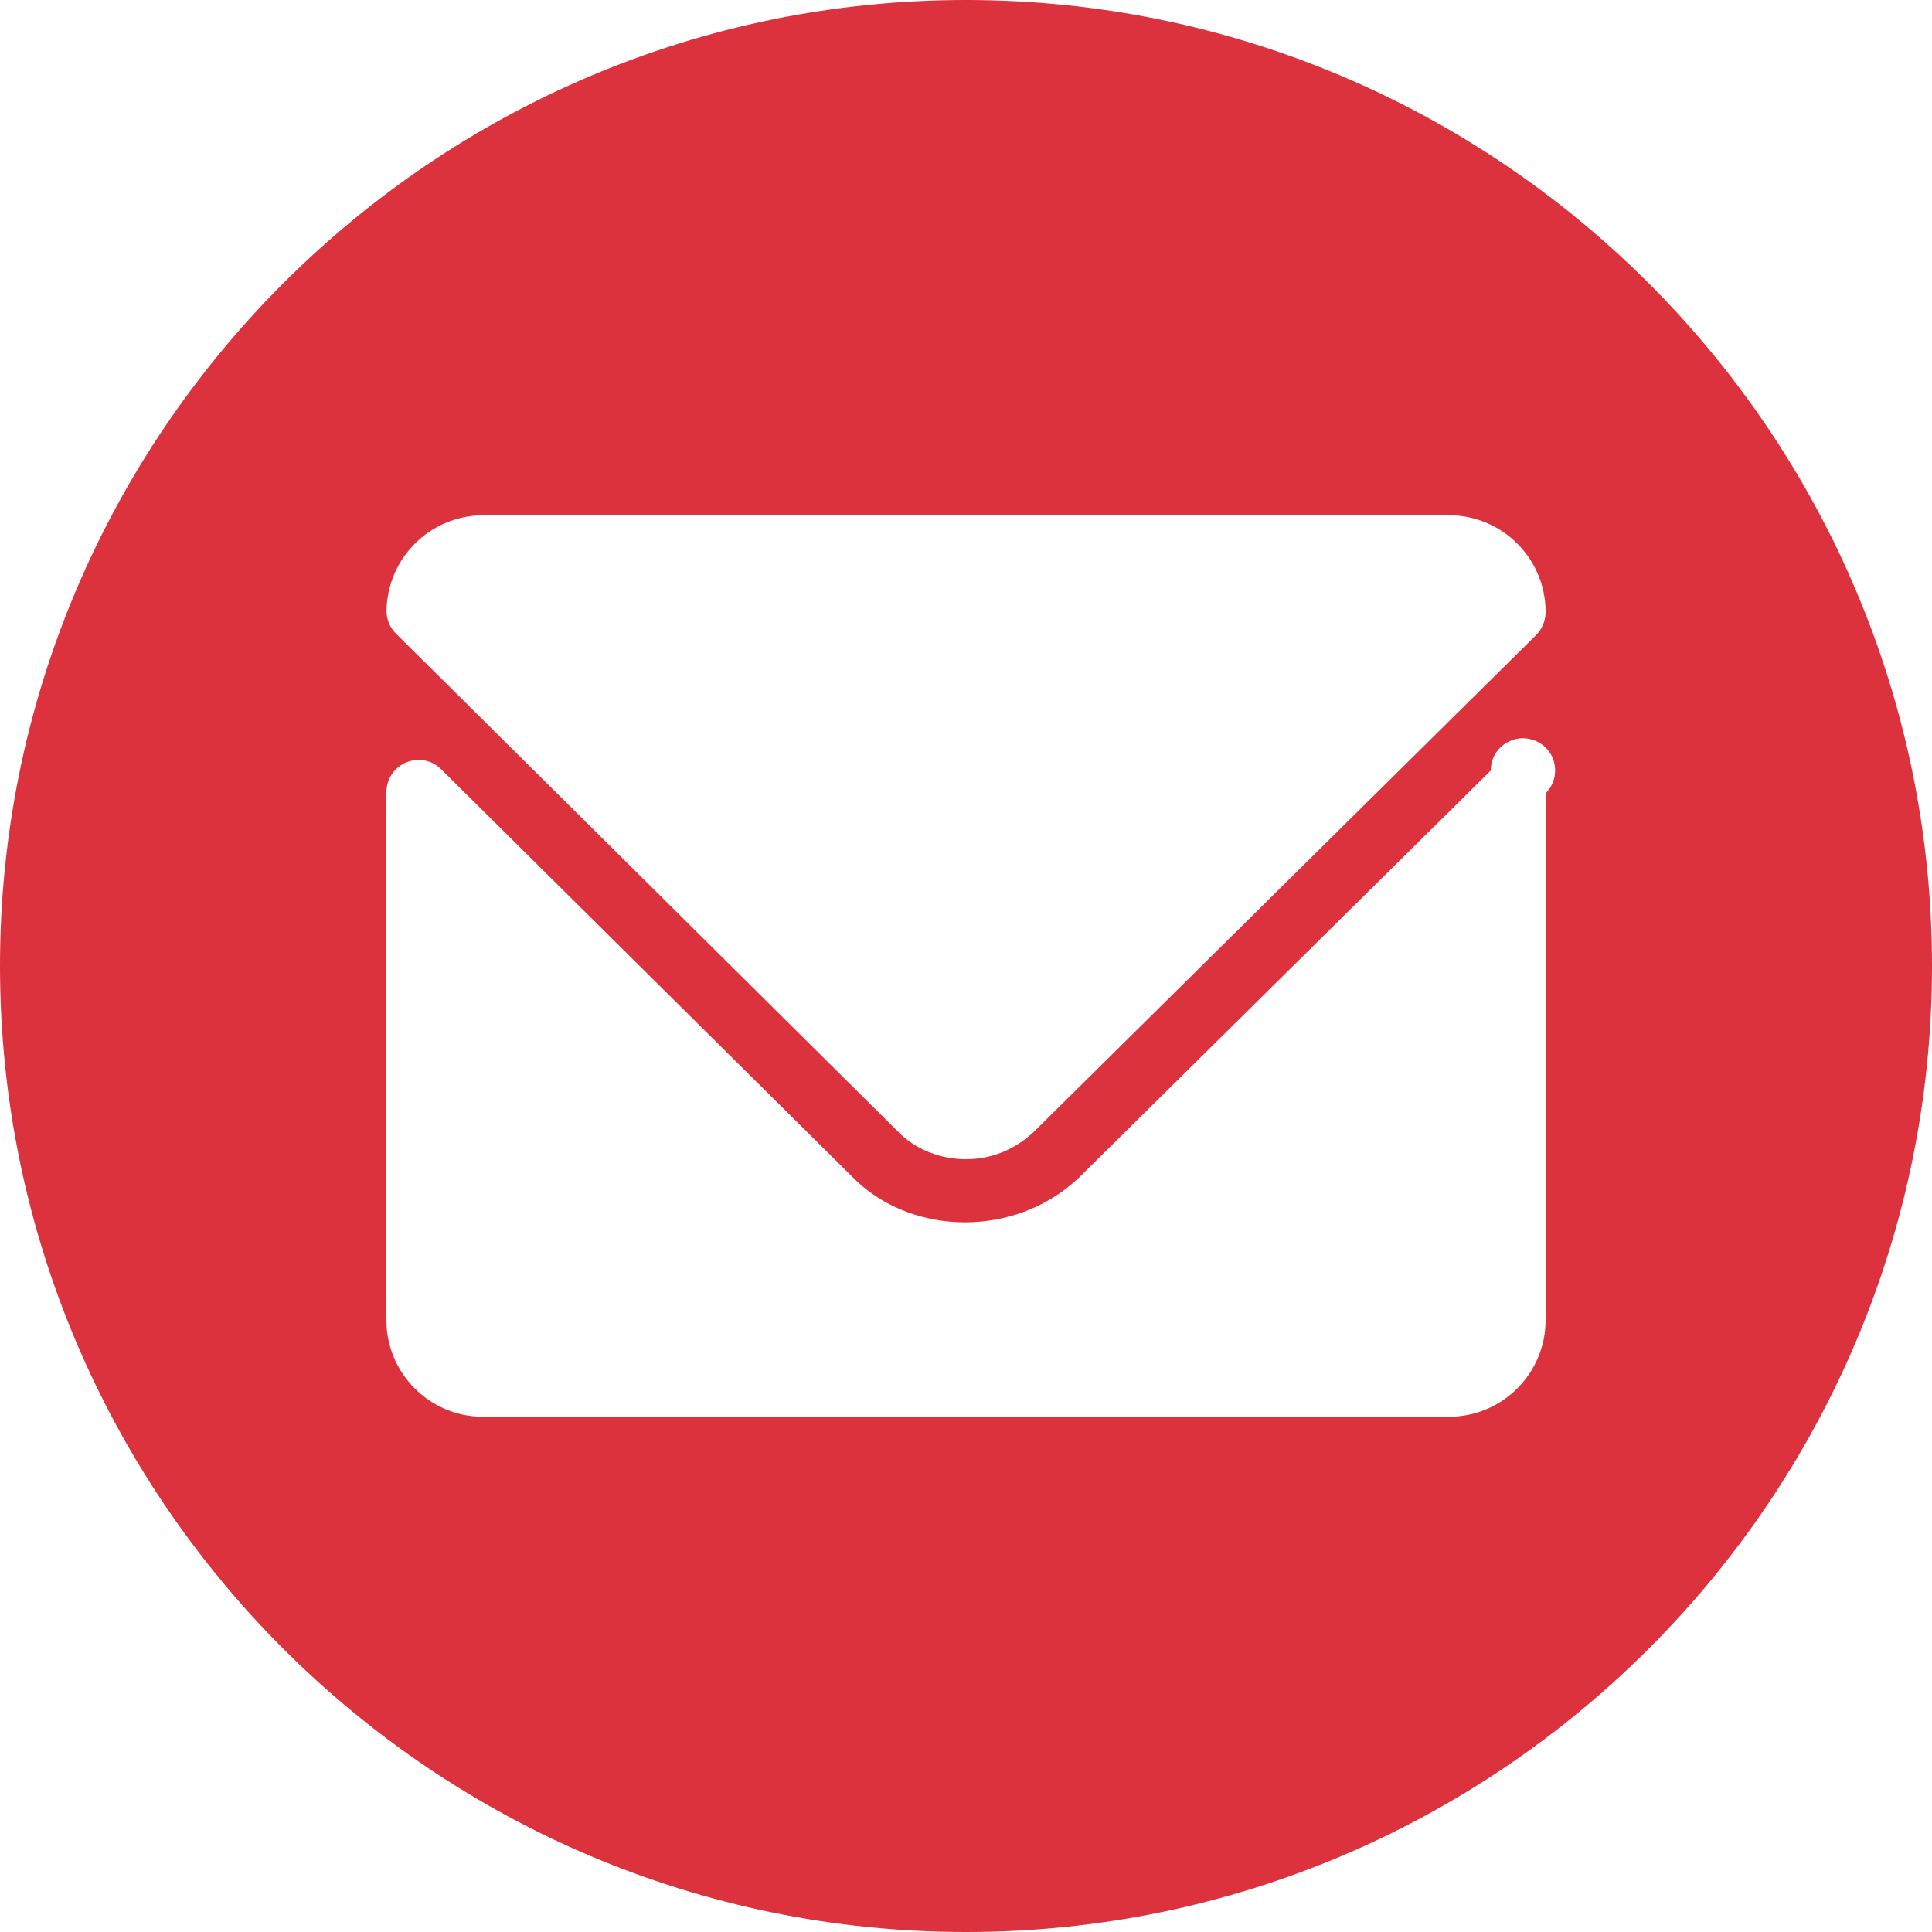 <svg width="16" height="16" viewBox="0 0 16 16" fill="none" xmlns="http://www.w3.org/2000/svg">
<path d="M8 0C3.589 0 0 3.589 0 8C0 12.411 3.589 16 8 16C12.411 16 16 12.411 16 8C16 3.589 12.411 0 8 0ZM12.8 10.933C12.8 11.374 12.441 11.733 12 11.733H4C3.559 11.733 3.2 11.374 3.2 10.933V6.56C3.2 6.507 3.216 6.456 3.245 6.412C3.274 6.368 3.316 6.334 3.364 6.314C3.413 6.294 3.466 6.288 3.518 6.298C3.57 6.308 3.617 6.334 3.654 6.371L7.094 9.781C7.578 10.235 8.409 10.246 8.93 9.758L12.346 6.381C12.346 6.337 12.356 6.294 12.377 6.255C12.398 6.216 12.428 6.183 12.464 6.159C12.501 6.135 12.543 6.12 12.586 6.115C12.63 6.111 12.674 6.118 12.715 6.135C12.755 6.151 12.791 6.178 12.819 6.212C12.847 6.246 12.866 6.286 12.874 6.33C12.882 6.373 12.88 6.417 12.867 6.459C12.854 6.501 12.831 6.539 12.8 6.57V10.933ZM12.721 5.26L8.563 9.372C8.402 9.523 8.209 9.6 8 9.6C7.797 9.6 7.602 9.526 7.464 9.398L7.459 9.393L3.28 5.248C3.255 5.223 3.234 5.193 3.221 5.16C3.207 5.126 3.201 5.091 3.201 5.055C3.205 4.845 3.291 4.645 3.44 4.498C3.589 4.351 3.79 4.268 4 4.267H12C12.441 4.267 12.8 4.626 12.8 5.067C12.8 5.139 12.772 5.209 12.721 5.26Z" fill="#DB323E"/>
</svg>
